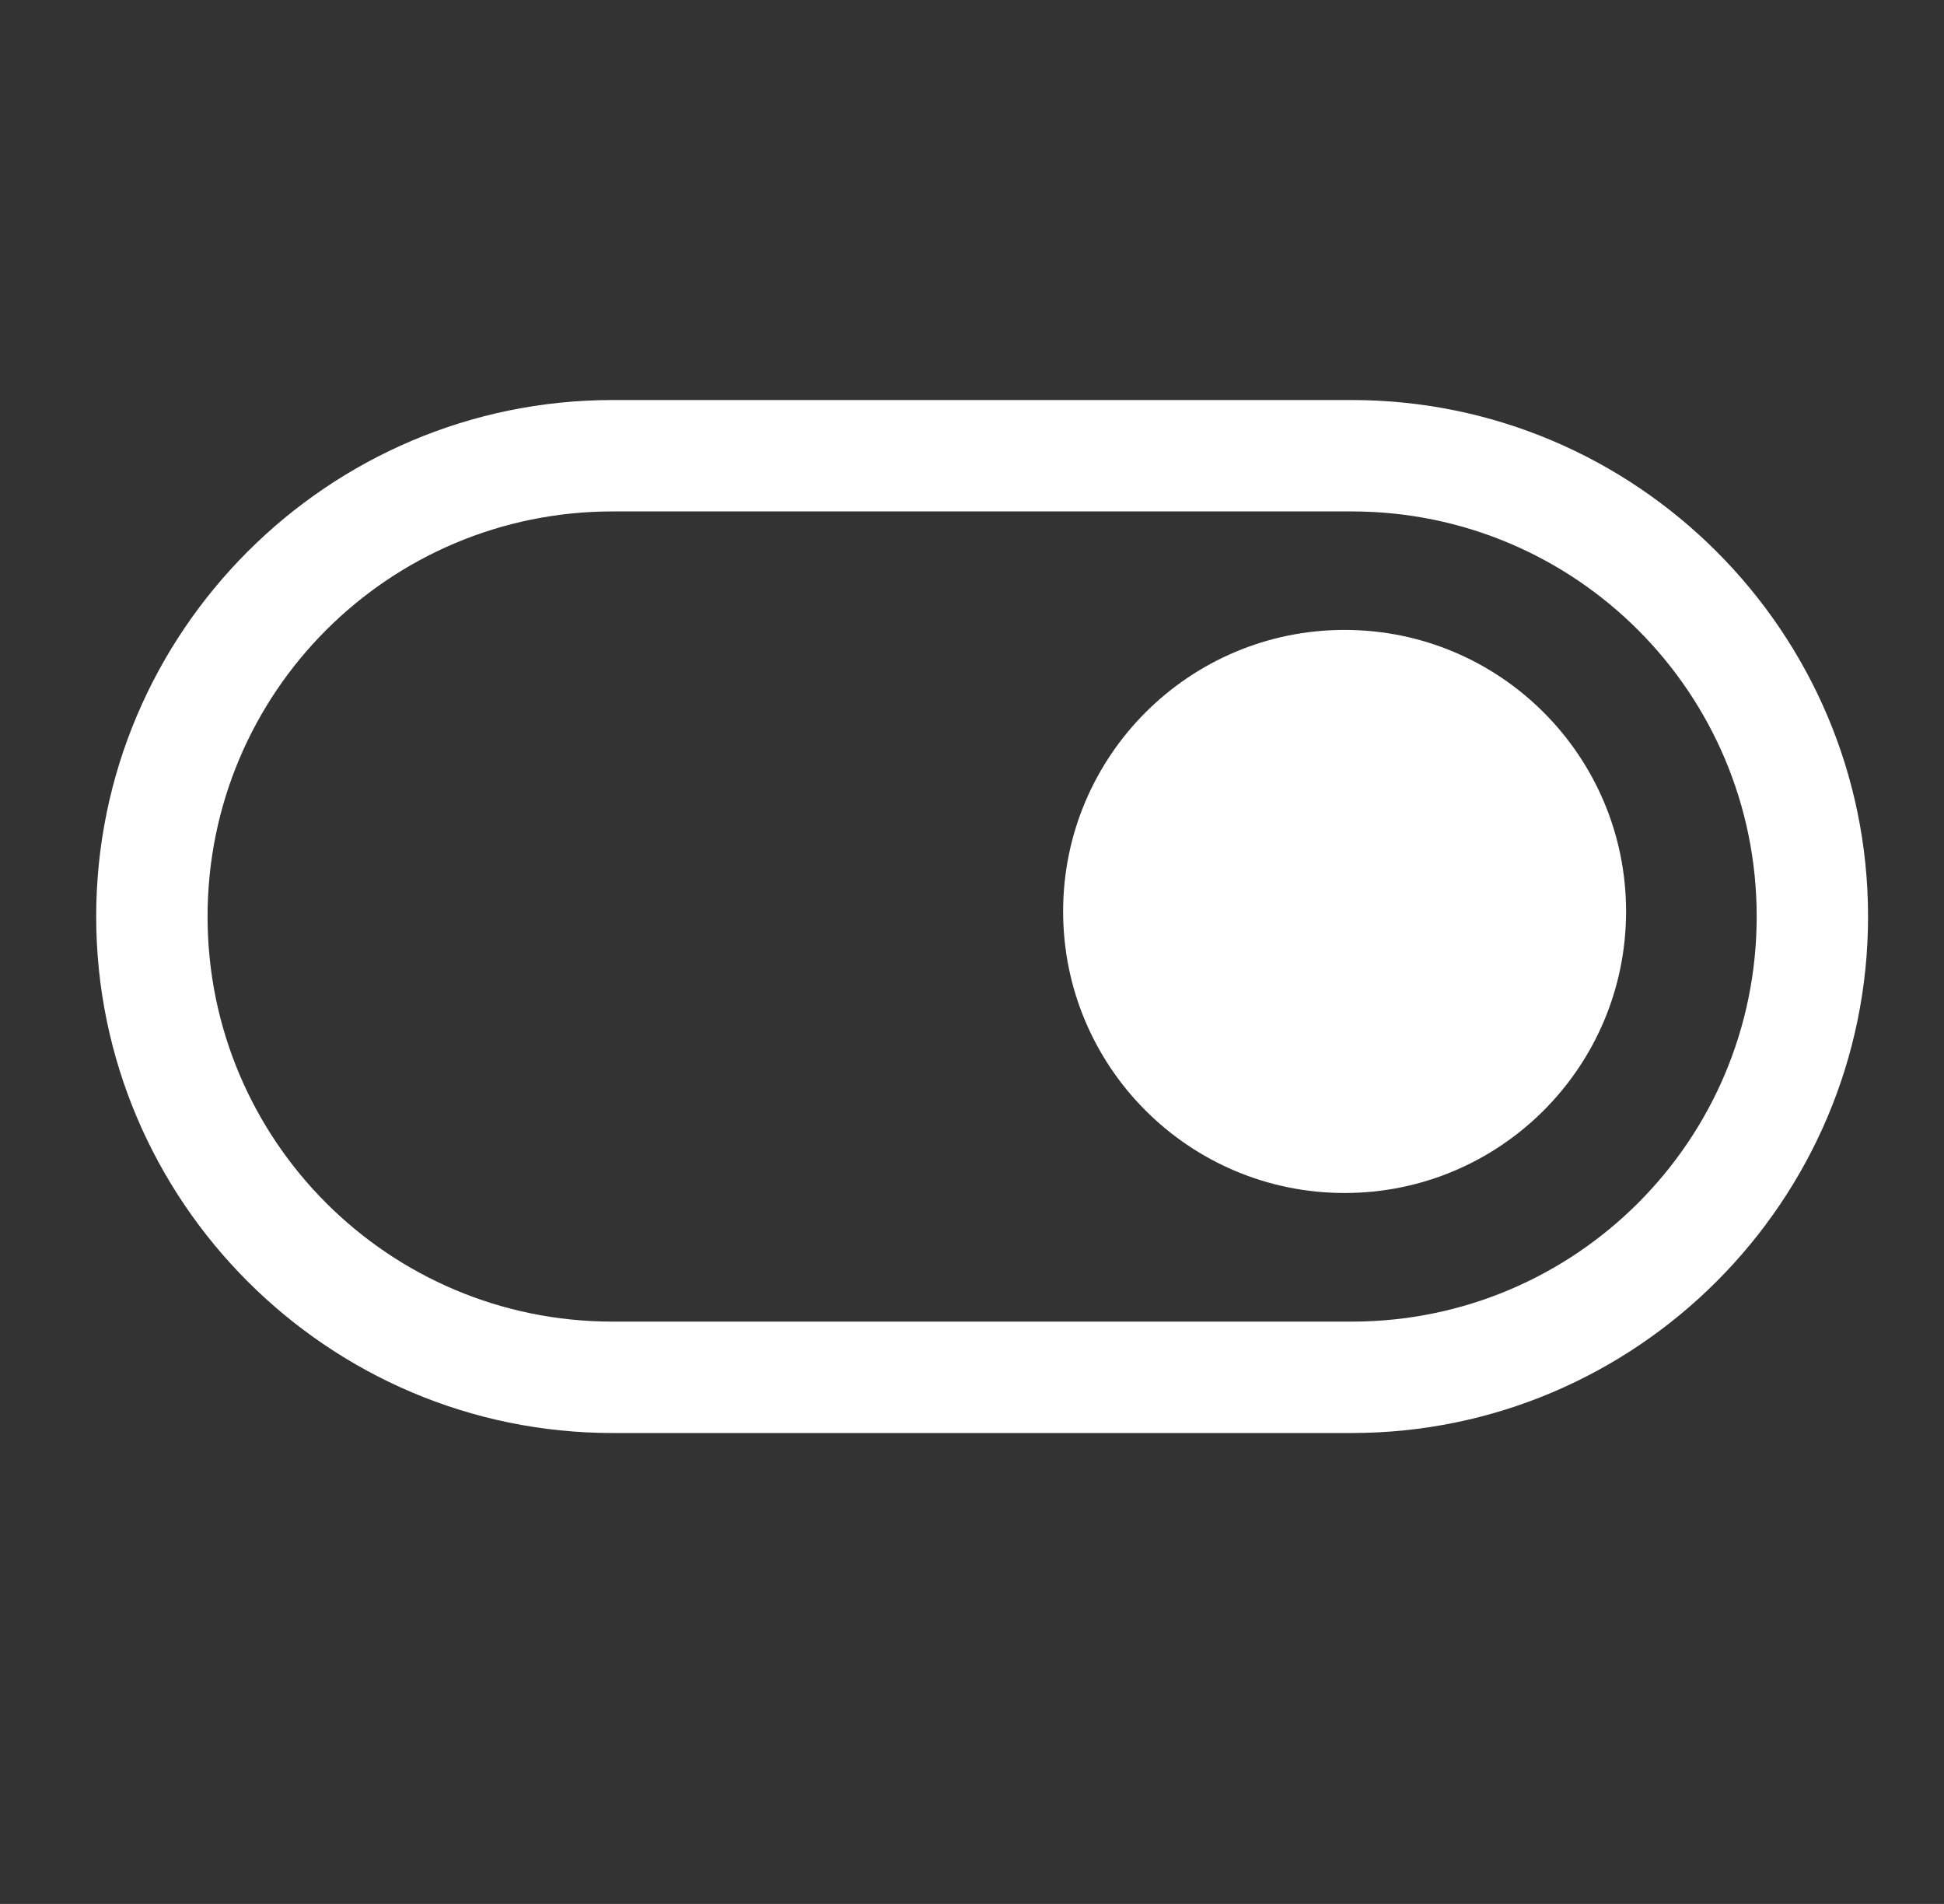 <?xml version="1.0" encoding="utf-8"?>
<!-- Generator: Adobe Illustrator 22.0.0, SVG Export Plug-In . SVG Version: 6.00 Build 0)  -->
<svg version="1.1" id="Laag_1" xmlns="http://www.w3.org/2000/svg" xmlns:xlink="http://www.w3.org/1999/xlink" x="0px" y="0px"
	 viewBox="0 0 192 188" style="enable-background:new 0 0 192 188;" xml:space="preserve">
<rect x="0" y="0" width="192" height="188" fill="#333333" stroke="none"/>
<style type="text/css">
	.st0{fill:#FFFFFF;}
</style>
<g>
	<path class="st0" d="M133.5,141.5h-73c-28.1,0-51-22.9-51-51c0-28.1,22.9-51,51-51h73c28.1,0,51,22.9,51,51
		C184.5,118.6,161.6,141.5,133.5,141.5z M60.5,50.5c-22.1,0-40,17.9-40,40c0,22.1,17.9,40,40,40h73c22.1,0,40-17.9,40-40
		c0-22.1-17.9-40-40-40H60.5z"/>
</g>
<circle class="st0" cx="132.8" cy="90" r="27.8"/>
</svg>
